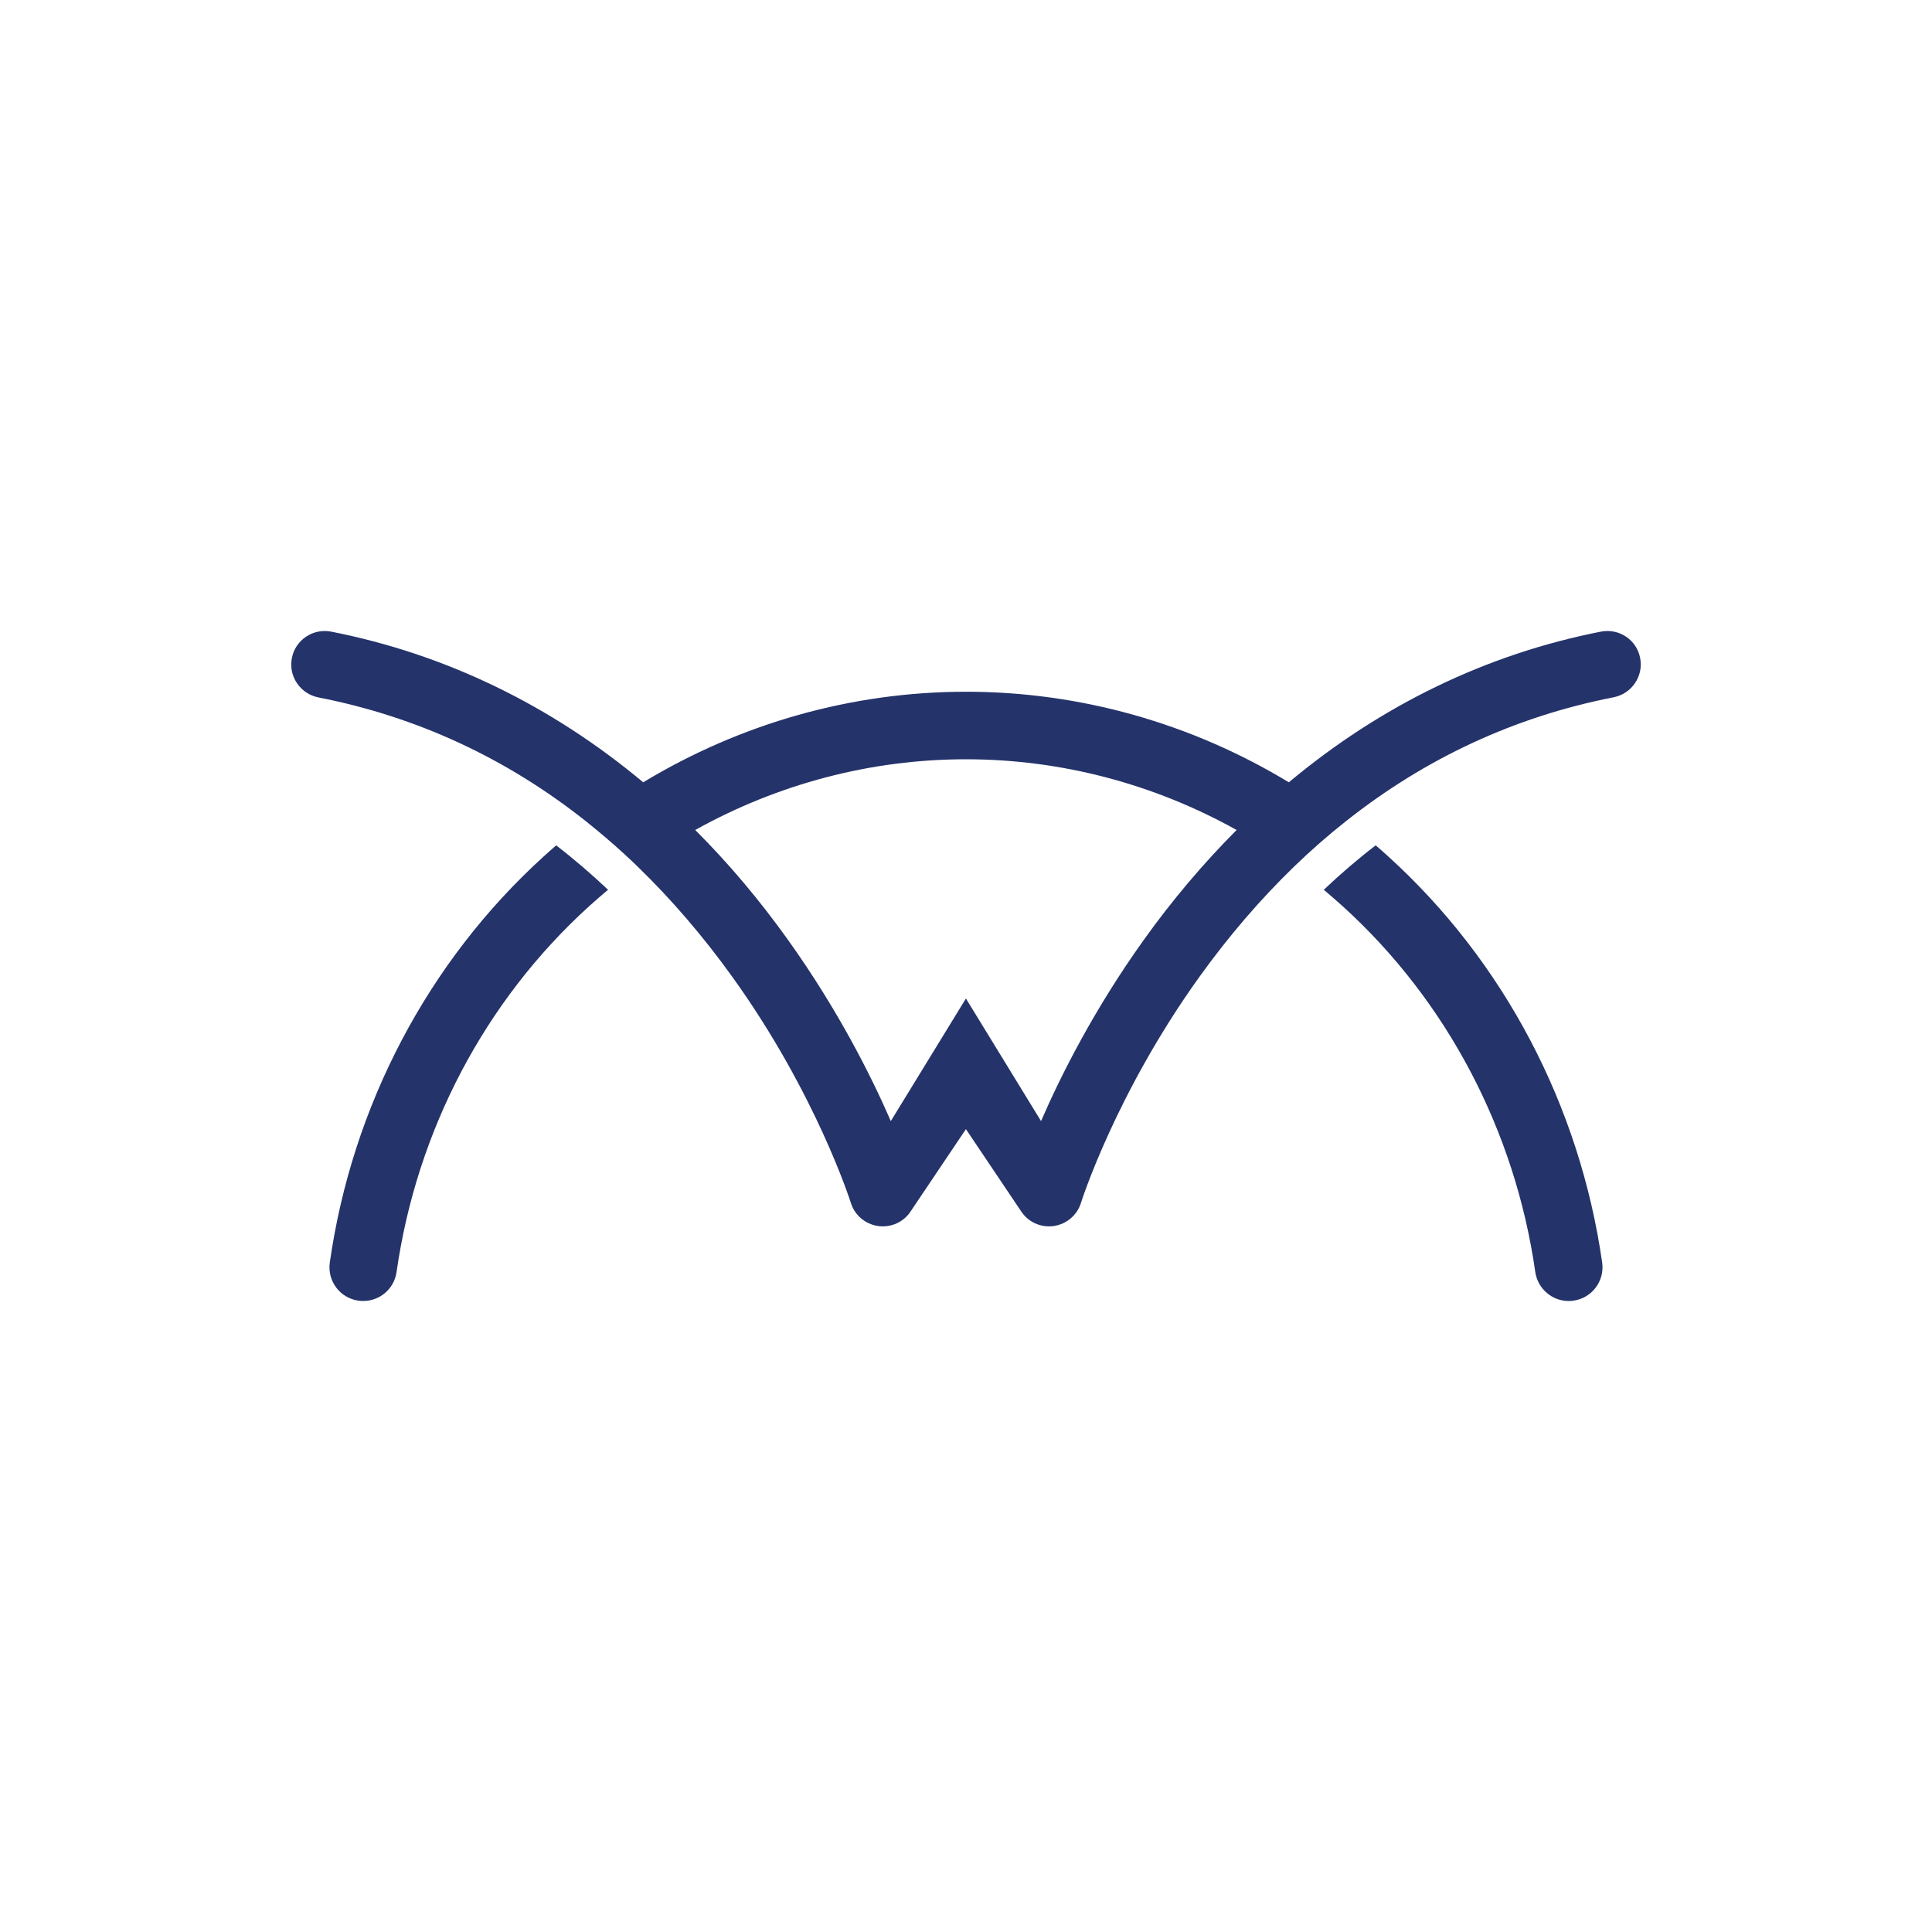 <svg width="50" height="50" viewBox="0 0 50 50" fill="none" xmlns="http://www.w3.org/2000/svg">
<path d="M32.003 21.48C29.863 20.287 27.458 19.65 24.998 19.65C22.537 19.65 20.135 20.287 17.992 21.48C18.85 22.336 19.653 23.287 20.397 24.329C21.682 26.128 22.54 27.832 23.054 29.014L24.998 25.841L26.942 29.014C27.455 27.832 28.311 26.128 29.598 24.329C30.342 23.287 31.148 22.339 32.003 21.48ZM41.764 18.045C39.21 18.544 36.892 19.621 34.832 21.253C34.37 21.618 33.924 22.009 33.489 22.429C32.619 23.273 31.799 24.224 31.034 25.29C28.874 28.299 27.984 31.101 27.975 31.131C27.876 31.449 27.604 31.679 27.274 31.729C27.233 31.735 27.19 31.738 27.149 31.738C26.863 31.738 26.594 31.598 26.431 31.355L24.998 29.222L23.564 31.355C23.404 31.598 23.132 31.738 22.846 31.738C22.805 31.738 22.762 31.735 22.721 31.729C22.391 31.679 22.119 31.449 22.02 31.131C22.012 31.104 21.121 28.299 18.961 25.293C18.191 24.221 17.364 23.261 16.489 22.415C16.39 22.318 16.287 22.222 16.185 22.128C16.182 22.126 16.179 22.123 16.177 22.12C15.847 21.816 15.508 21.53 15.166 21.256C13.106 19.621 10.788 18.547 8.234 18.048C7.767 17.951 7.46 17.499 7.554 17.029C7.644 16.562 8.1 16.256 8.567 16.346C11.527 16.927 14.259 18.252 16.646 20.246C19.168 18.722 22.047 17.902 25 17.902C27.954 17.902 30.833 18.719 33.355 20.246C35.742 18.252 38.471 16.927 41.434 16.346C41.904 16.256 42.357 16.559 42.447 17.029C42.538 17.499 42.231 17.951 41.764 18.045ZM14.069 22.166C11.083 24.878 9.116 28.611 8.535 32.675C8.468 33.151 8.797 33.594 9.276 33.661C9.755 33.728 10.195 33.399 10.263 32.92C10.785 29.257 12.554 25.897 15.242 23.457C15.403 23.311 15.569 23.168 15.736 23.027C15.301 22.616 14.854 22.231 14.393 21.878C14.285 21.974 14.177 22.067 14.069 22.166ZM41.464 32.675C41.531 33.151 41.201 33.594 40.722 33.661C40.681 33.667 40.637 33.67 40.596 33.67C40.17 33.67 39.797 33.355 39.733 32.92C39.21 29.257 37.441 25.897 34.753 23.457C34.589 23.311 34.426 23.168 34.26 23.027C34.694 22.616 35.141 22.231 35.602 21.878C35.713 21.971 35.821 22.067 35.929 22.166C38.918 24.878 40.883 28.611 41.464 32.675Z" fill="#24336A"/>
</svg>
